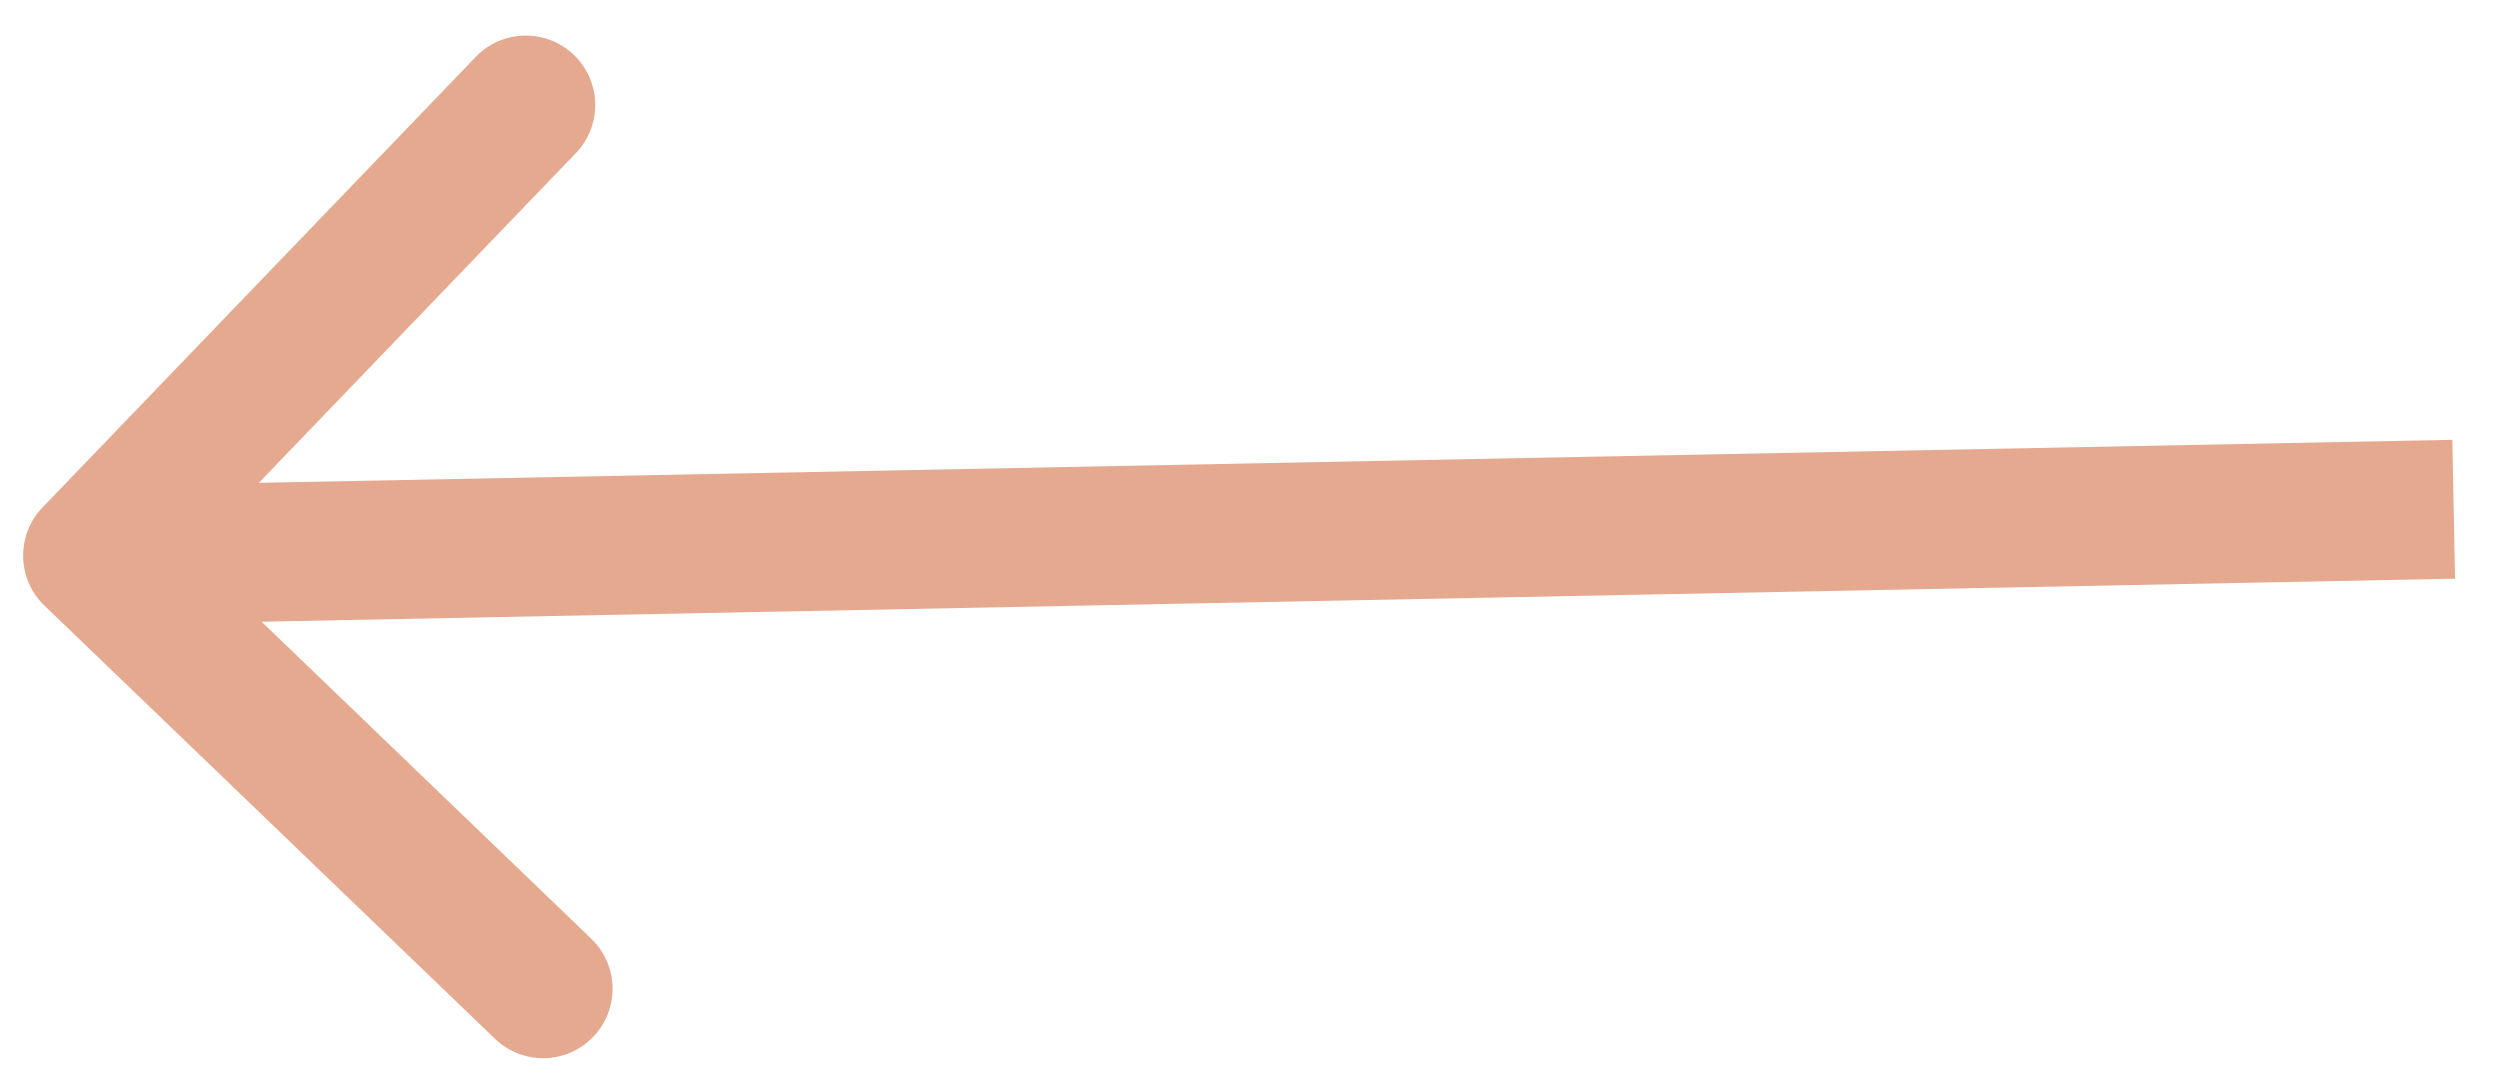 <svg width="54" height="23" viewBox="0 0 54 23" fill="none" xmlns="http://www.w3.org/2000/svg">
<path d="M0.919 10.96C0.345 11.557 0.363 12.507 0.96 13.081L10.692 22.438C11.289 23.012 12.238 22.994 12.812 22.397C13.387 21.799 13.368 20.85 12.771 20.276L4.121 11.958L12.438 3.308C13.012 2.711 12.994 1.762 12.397 1.188C11.8 0.613 10.85 0.632 10.276 1.229L0.919 10.96ZM52.971 9.5L1.971 10.5L2.029 13.5L53.029 12.5L52.971 9.5Z" fill="#E5A990"/>
</svg>
